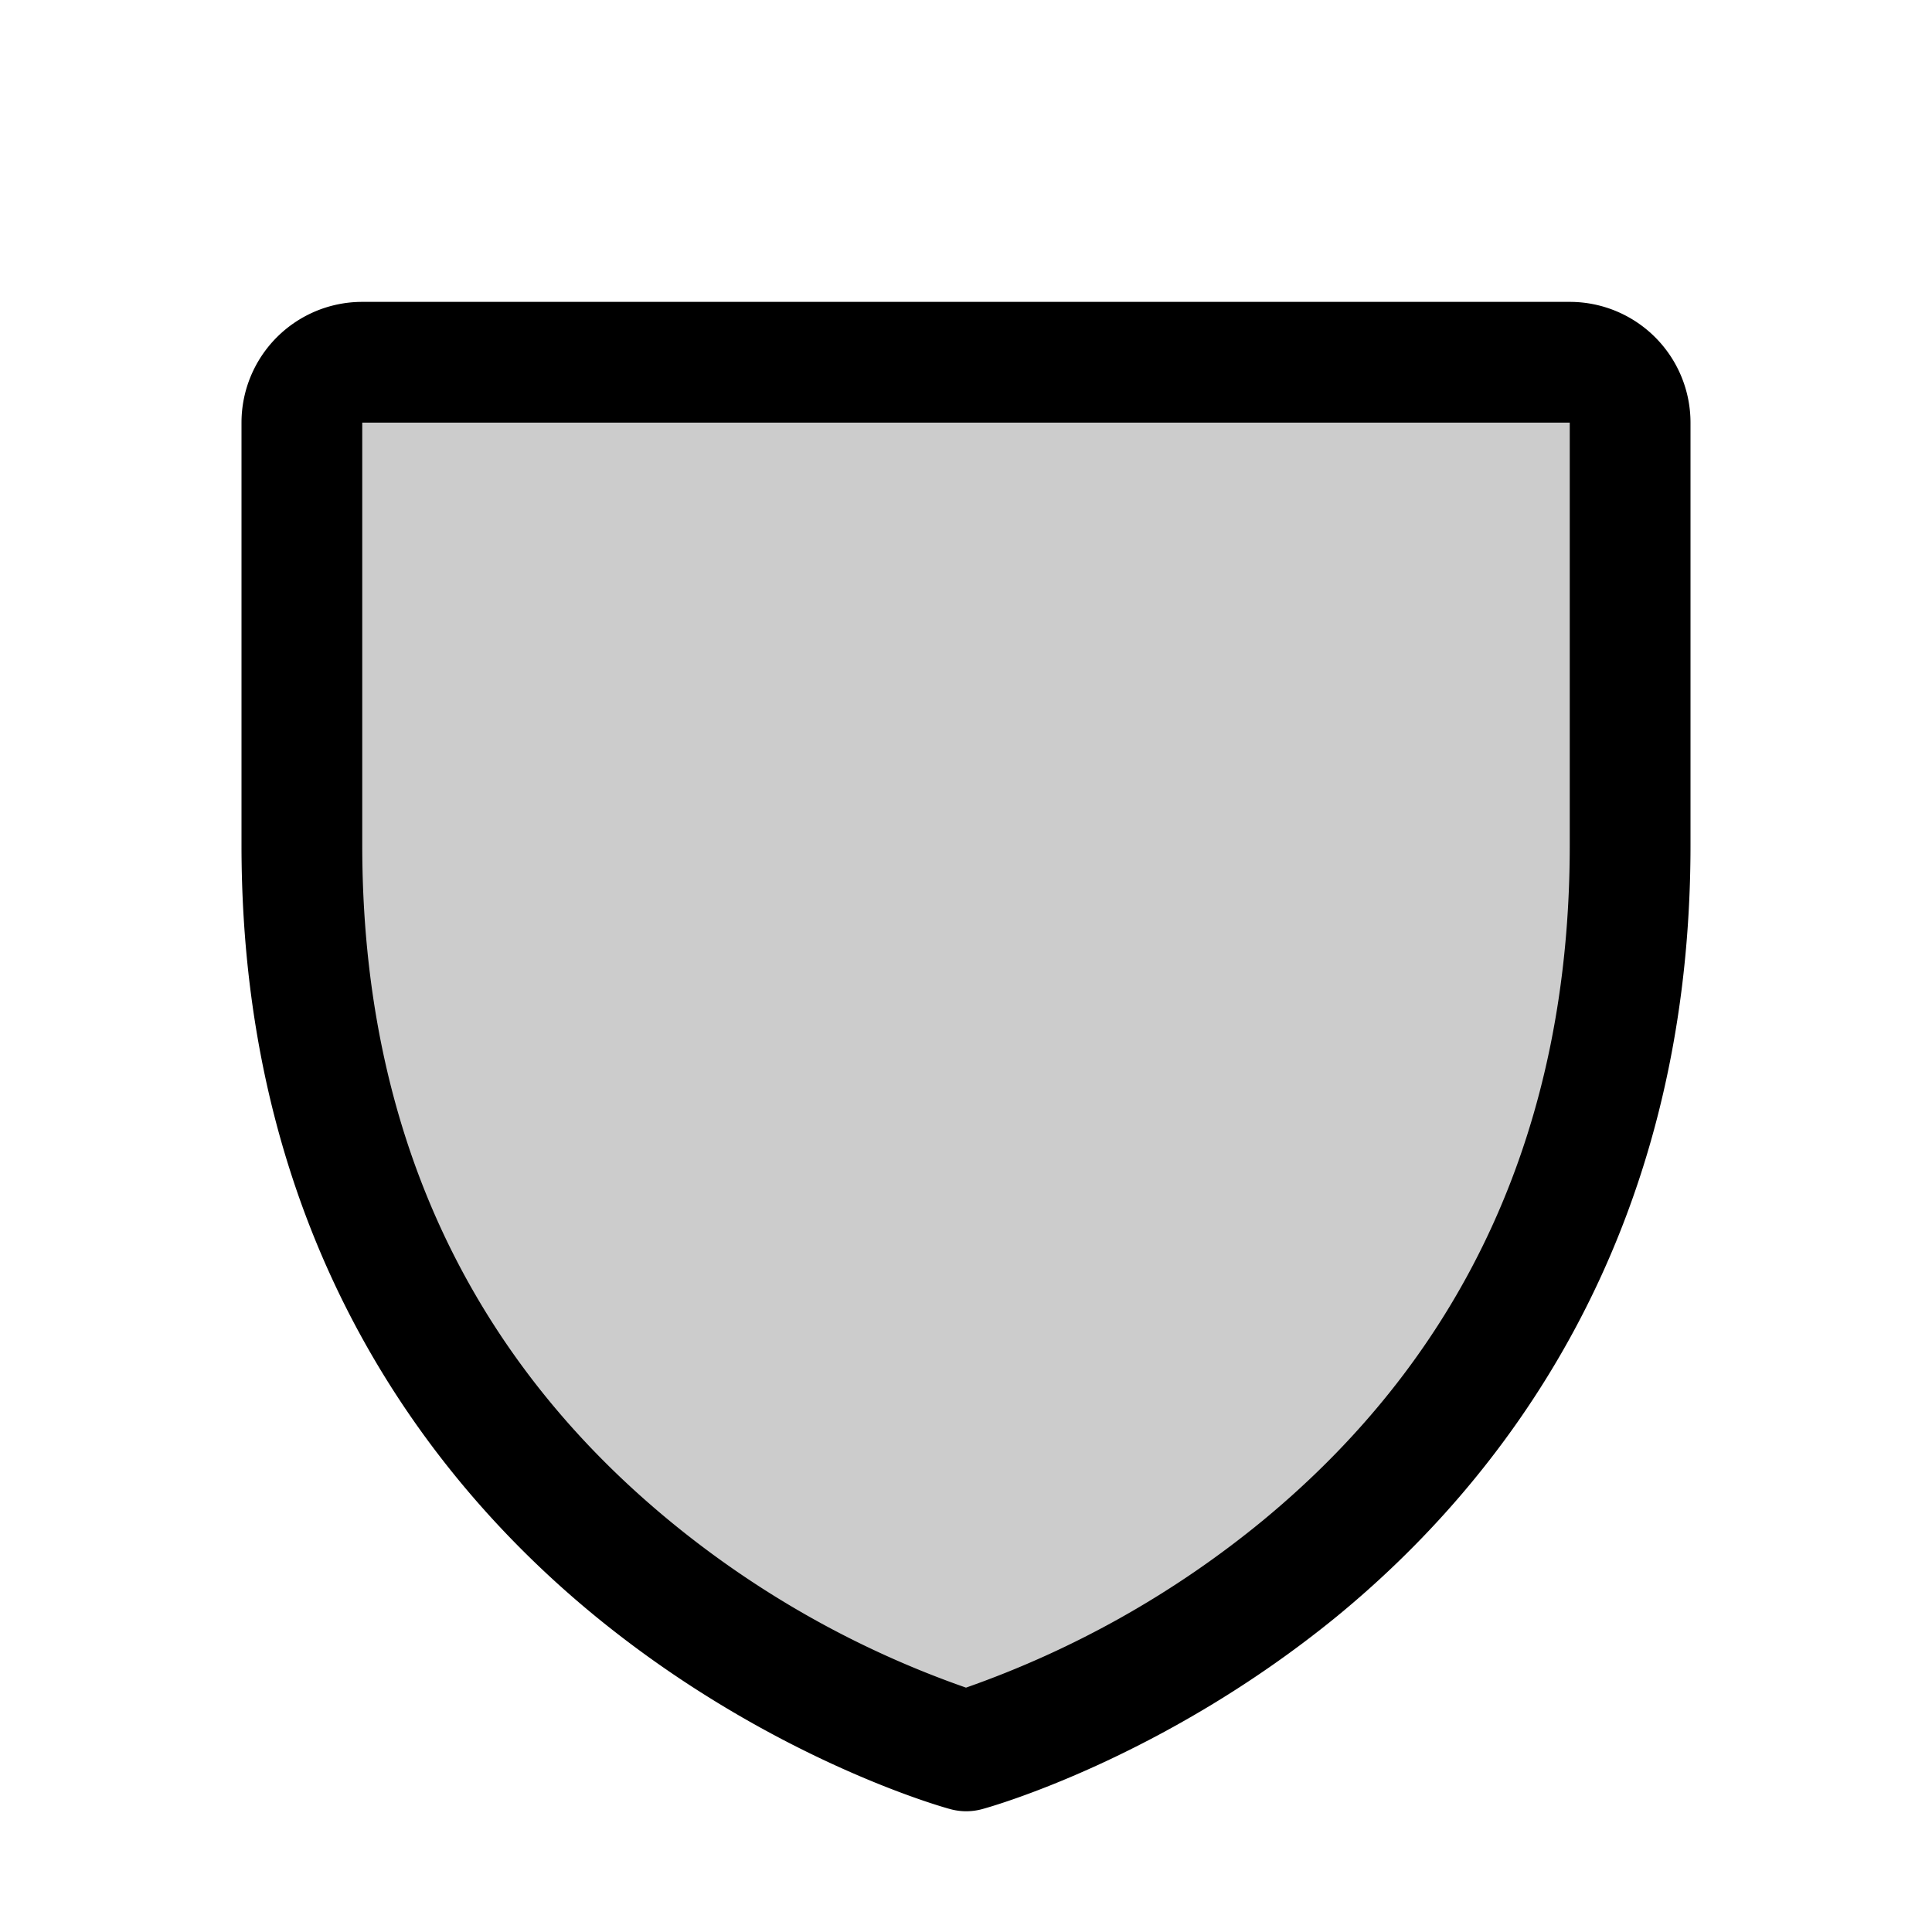 <svg xmlns="http://www.w3.org/2000/svg" width="1em" height="1em" viewBox="0 0 256 256"><g fill="currentColor"><path d="M216 56v56c0 96-88 120-88 120s-88-24-88-120V56a8 8 0 0 1 8-8h160a8 8 0 0 1 8 8" opacity=".2"/><path d="M208 40H48a16 16 0 0 0-16 16v56c0 52.72 25.52 84.67 46.93 102.19c23.06 18.86 46 25.27 47 25.53a8 8 0 0 0 4.2 0c1-.26 23.91-6.67 47-25.53C198.48 196.67 224 164.72 224 112V56a16 16 0 0 0-16-16m0 72c0 37.07-13.66 67.16-40.6 89.42a129.3 129.3 0 0 1-39.4 22.2a128.3 128.3 0 0 1-38.92-21.81C61.82 179.51 48 149.3 48 112V56h160Z"/></g></svg>